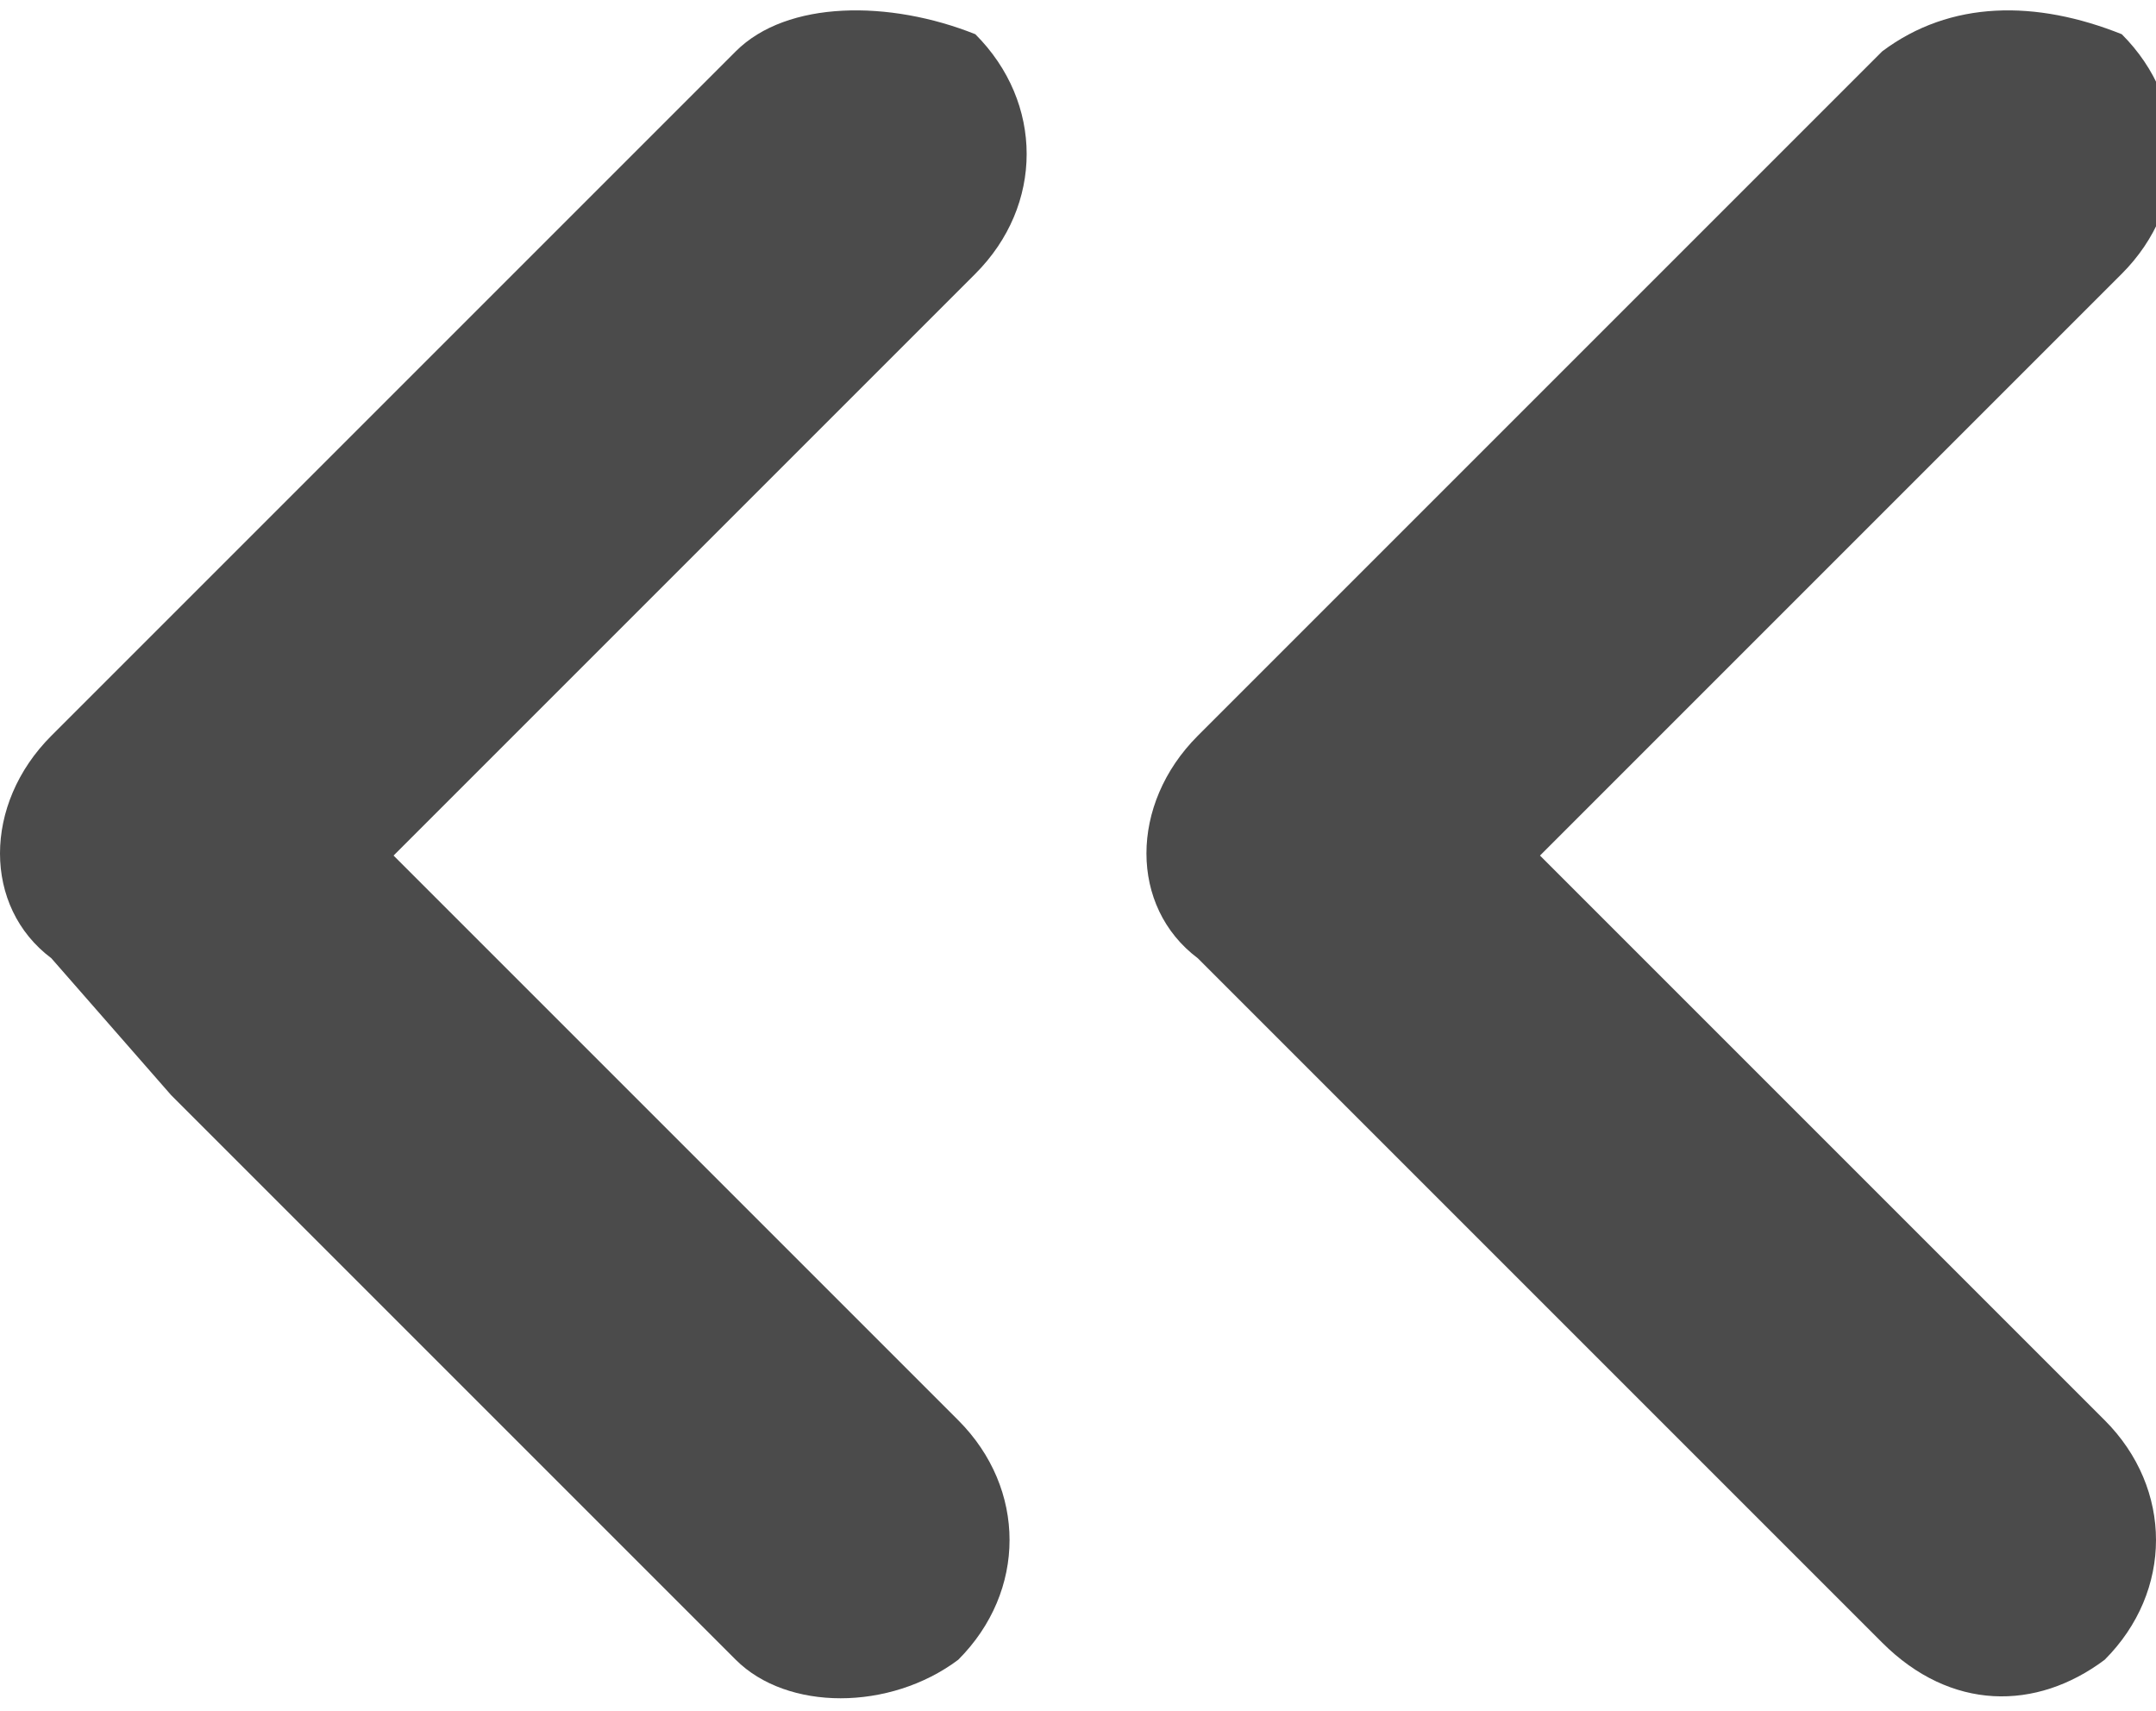 <?xml version="1.0" encoding="utf-8"?>
<!-- Generator: Adobe Illustrator 25.2.3, SVG Export Plug-In . SVG Version: 6.00 Build 0)  -->
<svg version="1.1" id="Camada_1" xmlns="http://www.w3.org/2000/svg" xmlns:xlink="http://www.w3.org/1999/xlink" x="0px" y="0px"
	 viewBox="0 0 12.6 10" style="enable-background:new 0 0 12.6 10;" xml:space="preserve">
<style type="text/css">
	.st0{fill:#4B4B4B;}
</style>
<path class="st0" d="M12.3,9.7L12.3,9.7c0.4-0.4,0.4-1,0-1.4L9,5l3.4-3.4c0.4-0.4,0.4-1,0-1.4l0,0C11.9,0,11.4,0,11,0.3l-4,4
	c-0.4,0.4-0.4,1,0,1.3l4,4C11.4,10,11.9,10,12.3,9.7z"/>
<path class="st0" d="M5.6,9.7L5.6,9.7c0.4-0.4,0.4-1,0-1.4L2.3,5l3.4-3.4c0.4-0.4,0.4-1,0-1.4l0,0C5.2,0,4.6,0,4.3,0.3l-4,4
	c-0.4,0.4-0.4,1,0,1.3L1,6.4l3.3,3.3C4.6,10,5.2,10,5.6,9.7z"/>
</svg>
